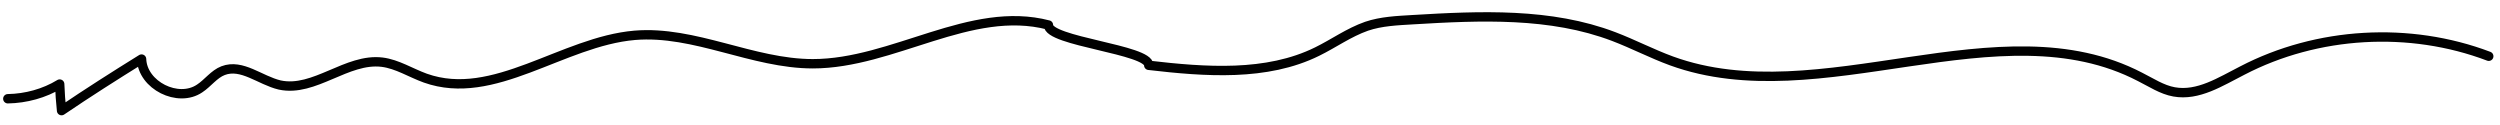 <?xml version="1.0" encoding="utf-8"?>
<!-- Generator: Adobe Illustrator 18.0.0, SVG Export Plug-In . SVG Version: 6.00 Build 0)  -->
<!DOCTYPE svg PUBLIC "-//W3C//DTD SVG 1.1//EN" "http://www.w3.org/Graphics/SVG/1.1/DTD/svg11.dtd">
<svg version="1.1" id="Layer_1" xmlns="http://www.w3.org/2000/svg" xmlns:xlink="http://www.w3.org/1999/xlink" x="0px" y="0px"
	 viewBox="119.5 328.5 800 40" enable-background="new 119.5 328.5 800 40" xml:space="preserve">
<path id="yarn_strand" fill="none" stroke="#000000" stroke-width="3" stroke-linecap="round" stroke-linejoin="round" stroke-miterlimit="10" d="
	M122,360.1c5.8-0.1,11.7-1.7,16.6-4.7c0.1,2.8,0.3,5.7,0.6,8.5c8.4-5.7,16.9-11.1,25.6-16.5c0.3,8.4,11.7,14.1,18.6,9.4
	c2.6-1.7,4.6-4.6,7.5-5.7c6-2.3,11.8,3.1,18.1,4.6c11.1,2.4,21.5-8.7,32.8-7.3c4.8,0.6,9.1,3.4,13.8,5.1c21.9,7.8,43.8-11.7,67-13.7
	c19.2-1.6,37.7,9.1,57,9.1c25.7,0,50.5-18.9,75.4-12.4c-0.3,5.3,32.4,7.8,32.1,12.9c18.1,2.1,37.7,3.6,53.9-4.4
	c5.3-2.6,10.1-6.1,15.8-8.1c4.7-1.6,9.8-1.8,14.8-2.1c21.6-1.3,44.1-2.3,64.3,5.4c6.3,2.4,12.2,5.5,18.5,7.8
	c47.6,17.3,104.9-18.3,149.9,5.1c3.6,1.8,7,4.1,10.9,4.8c7.7,1.4,14.9-3.3,21.8-6.8c24-12.5,53.6-14.2,78.9-4.6"/>
</svg>
